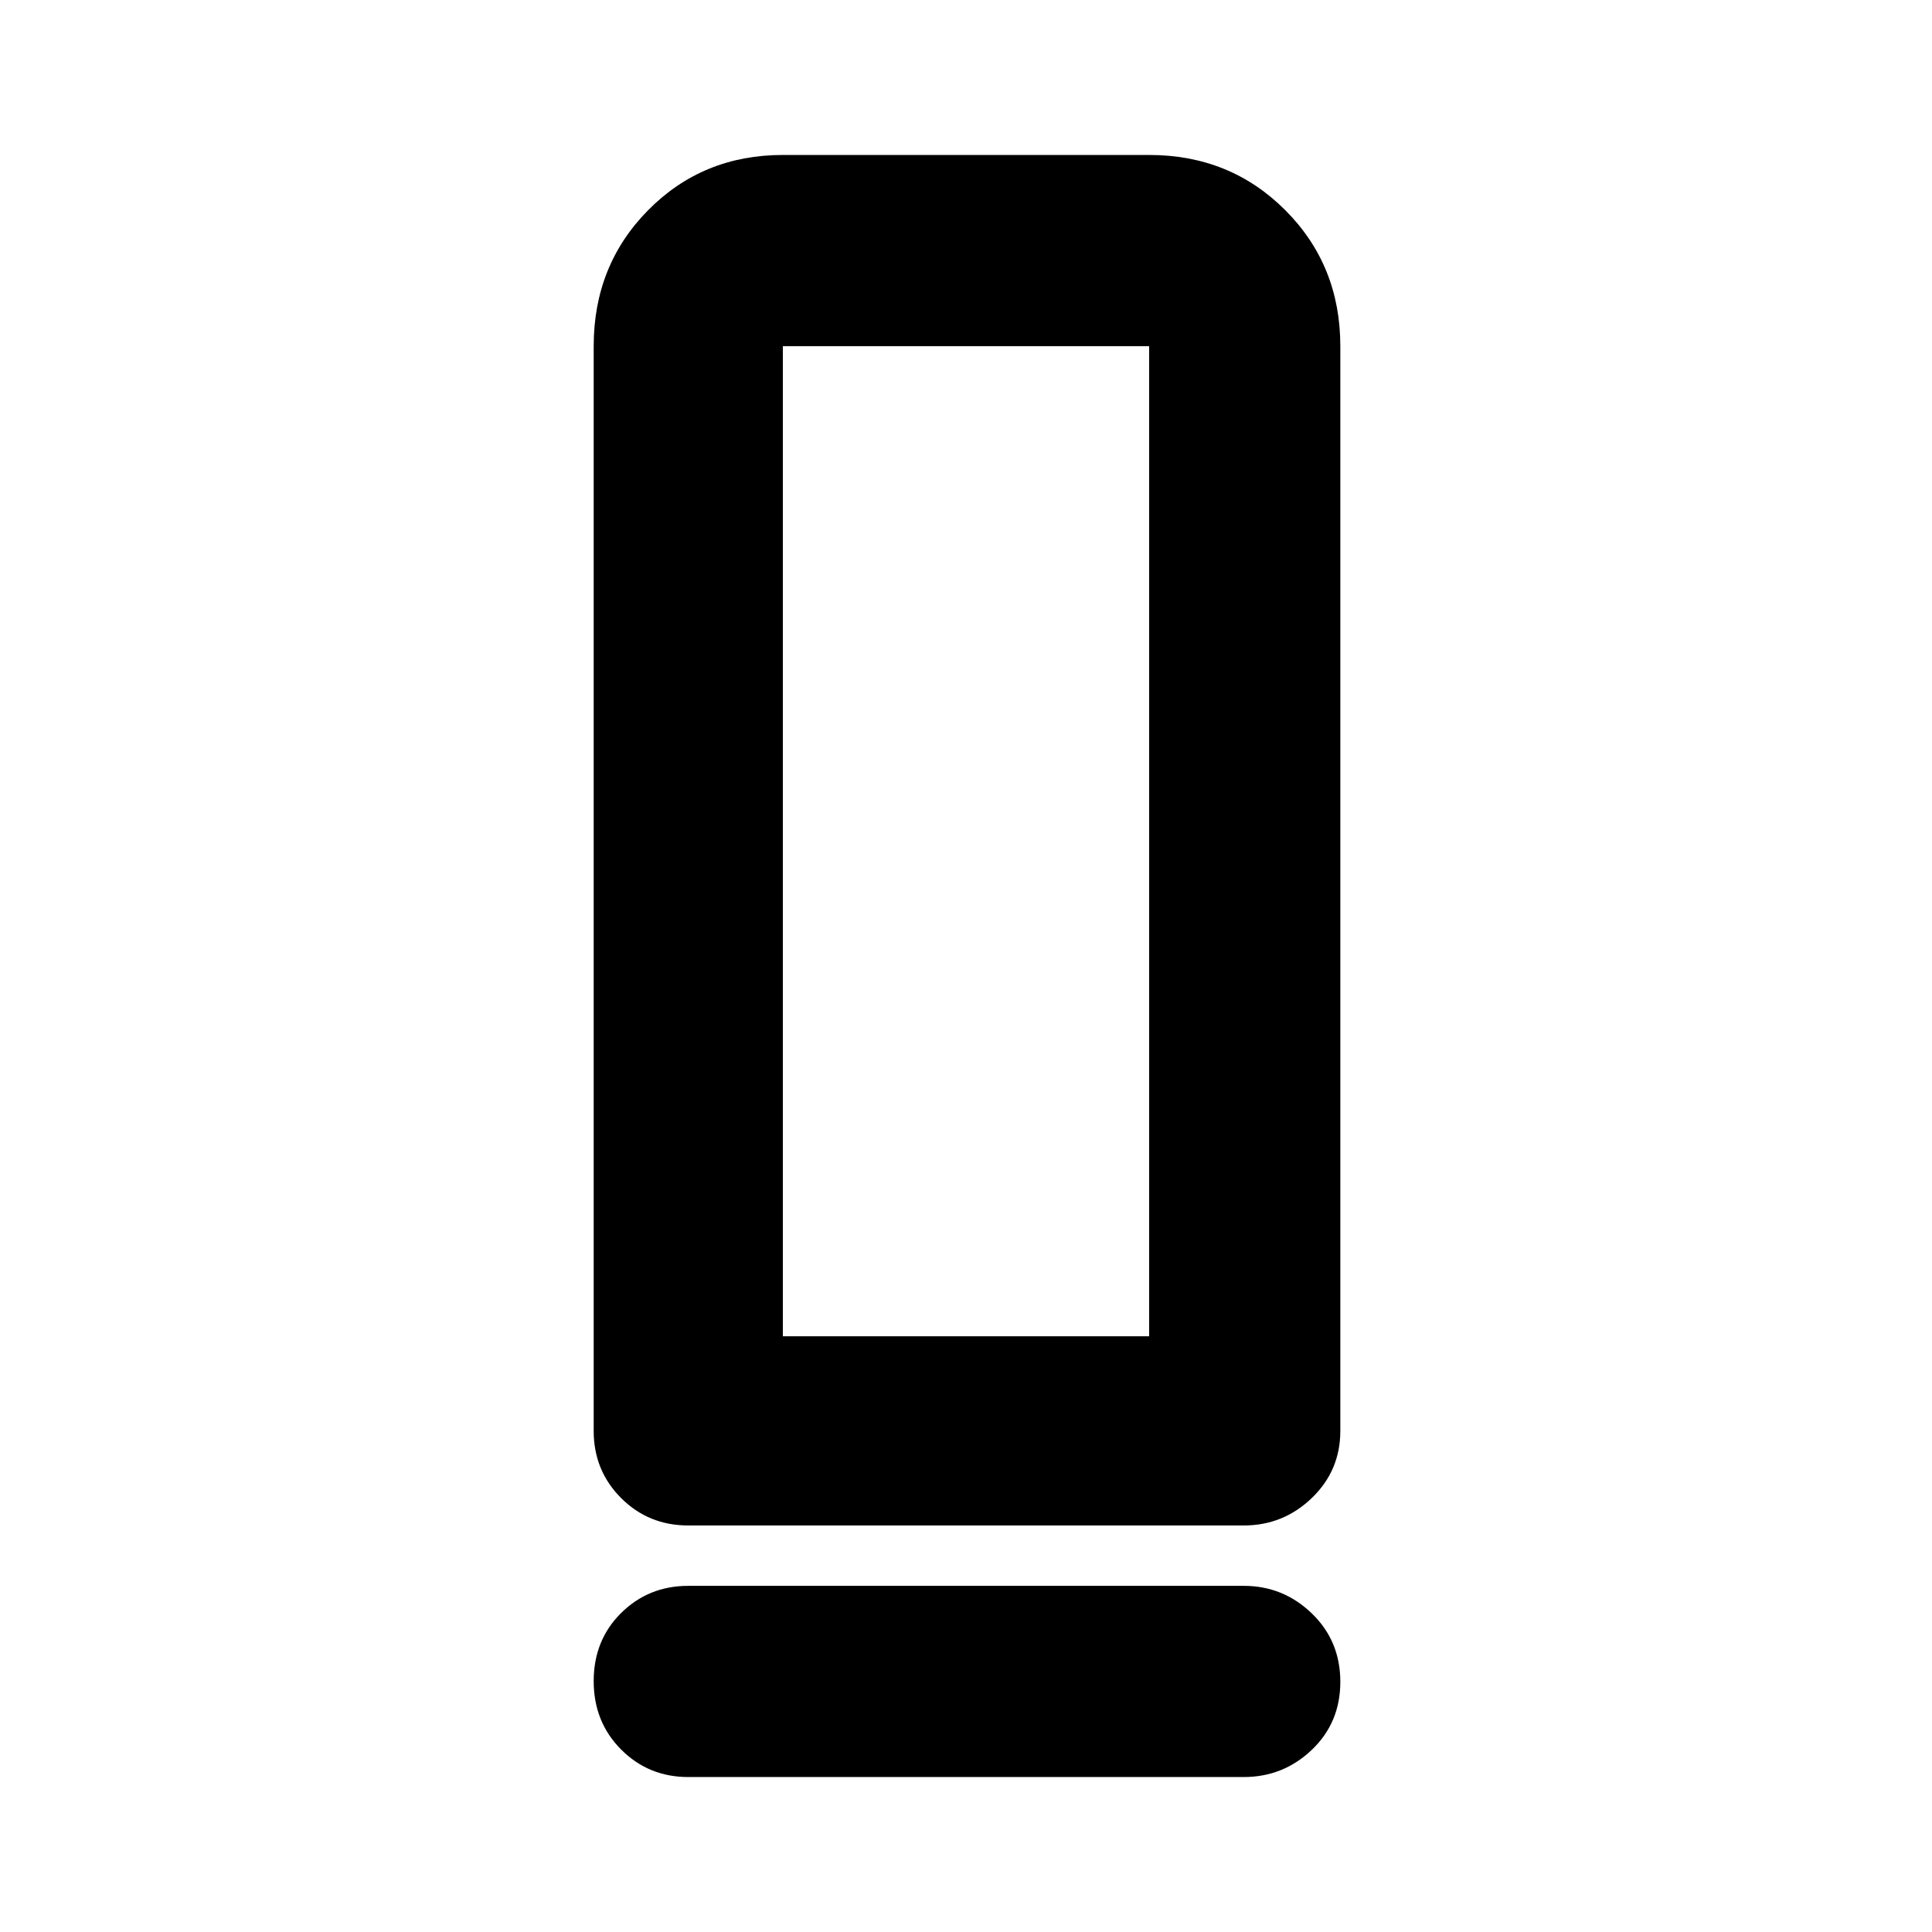<svg xmlns="http://www.w3.org/2000/svg" height="48" viewBox="0 -960 960 960" width="48"><path d="M342-202q-19.75 0-33.375-13.625T295-249v-539q0-40.213 27.1-67.606Q349.2-883 389-883h182q40.213 0 67.606 27.394Q666-828.213 666-788v539q0 19.75-14.188 33.375Q637.625-202 618-202H342Zm47-94h182v-492H389v492Zm-47 124h276q19.625 0 33.812 13.675 14.188 13.676 14.188 34Q666-104 651.812-90.5 637.625-77 618-77H342q-19.75 0-33.375-13.675-13.625-13.676-13.625-34Q295-145 308.625-158.5 322.25-172 342-172Zm47-124h182-182Z"/></svg>